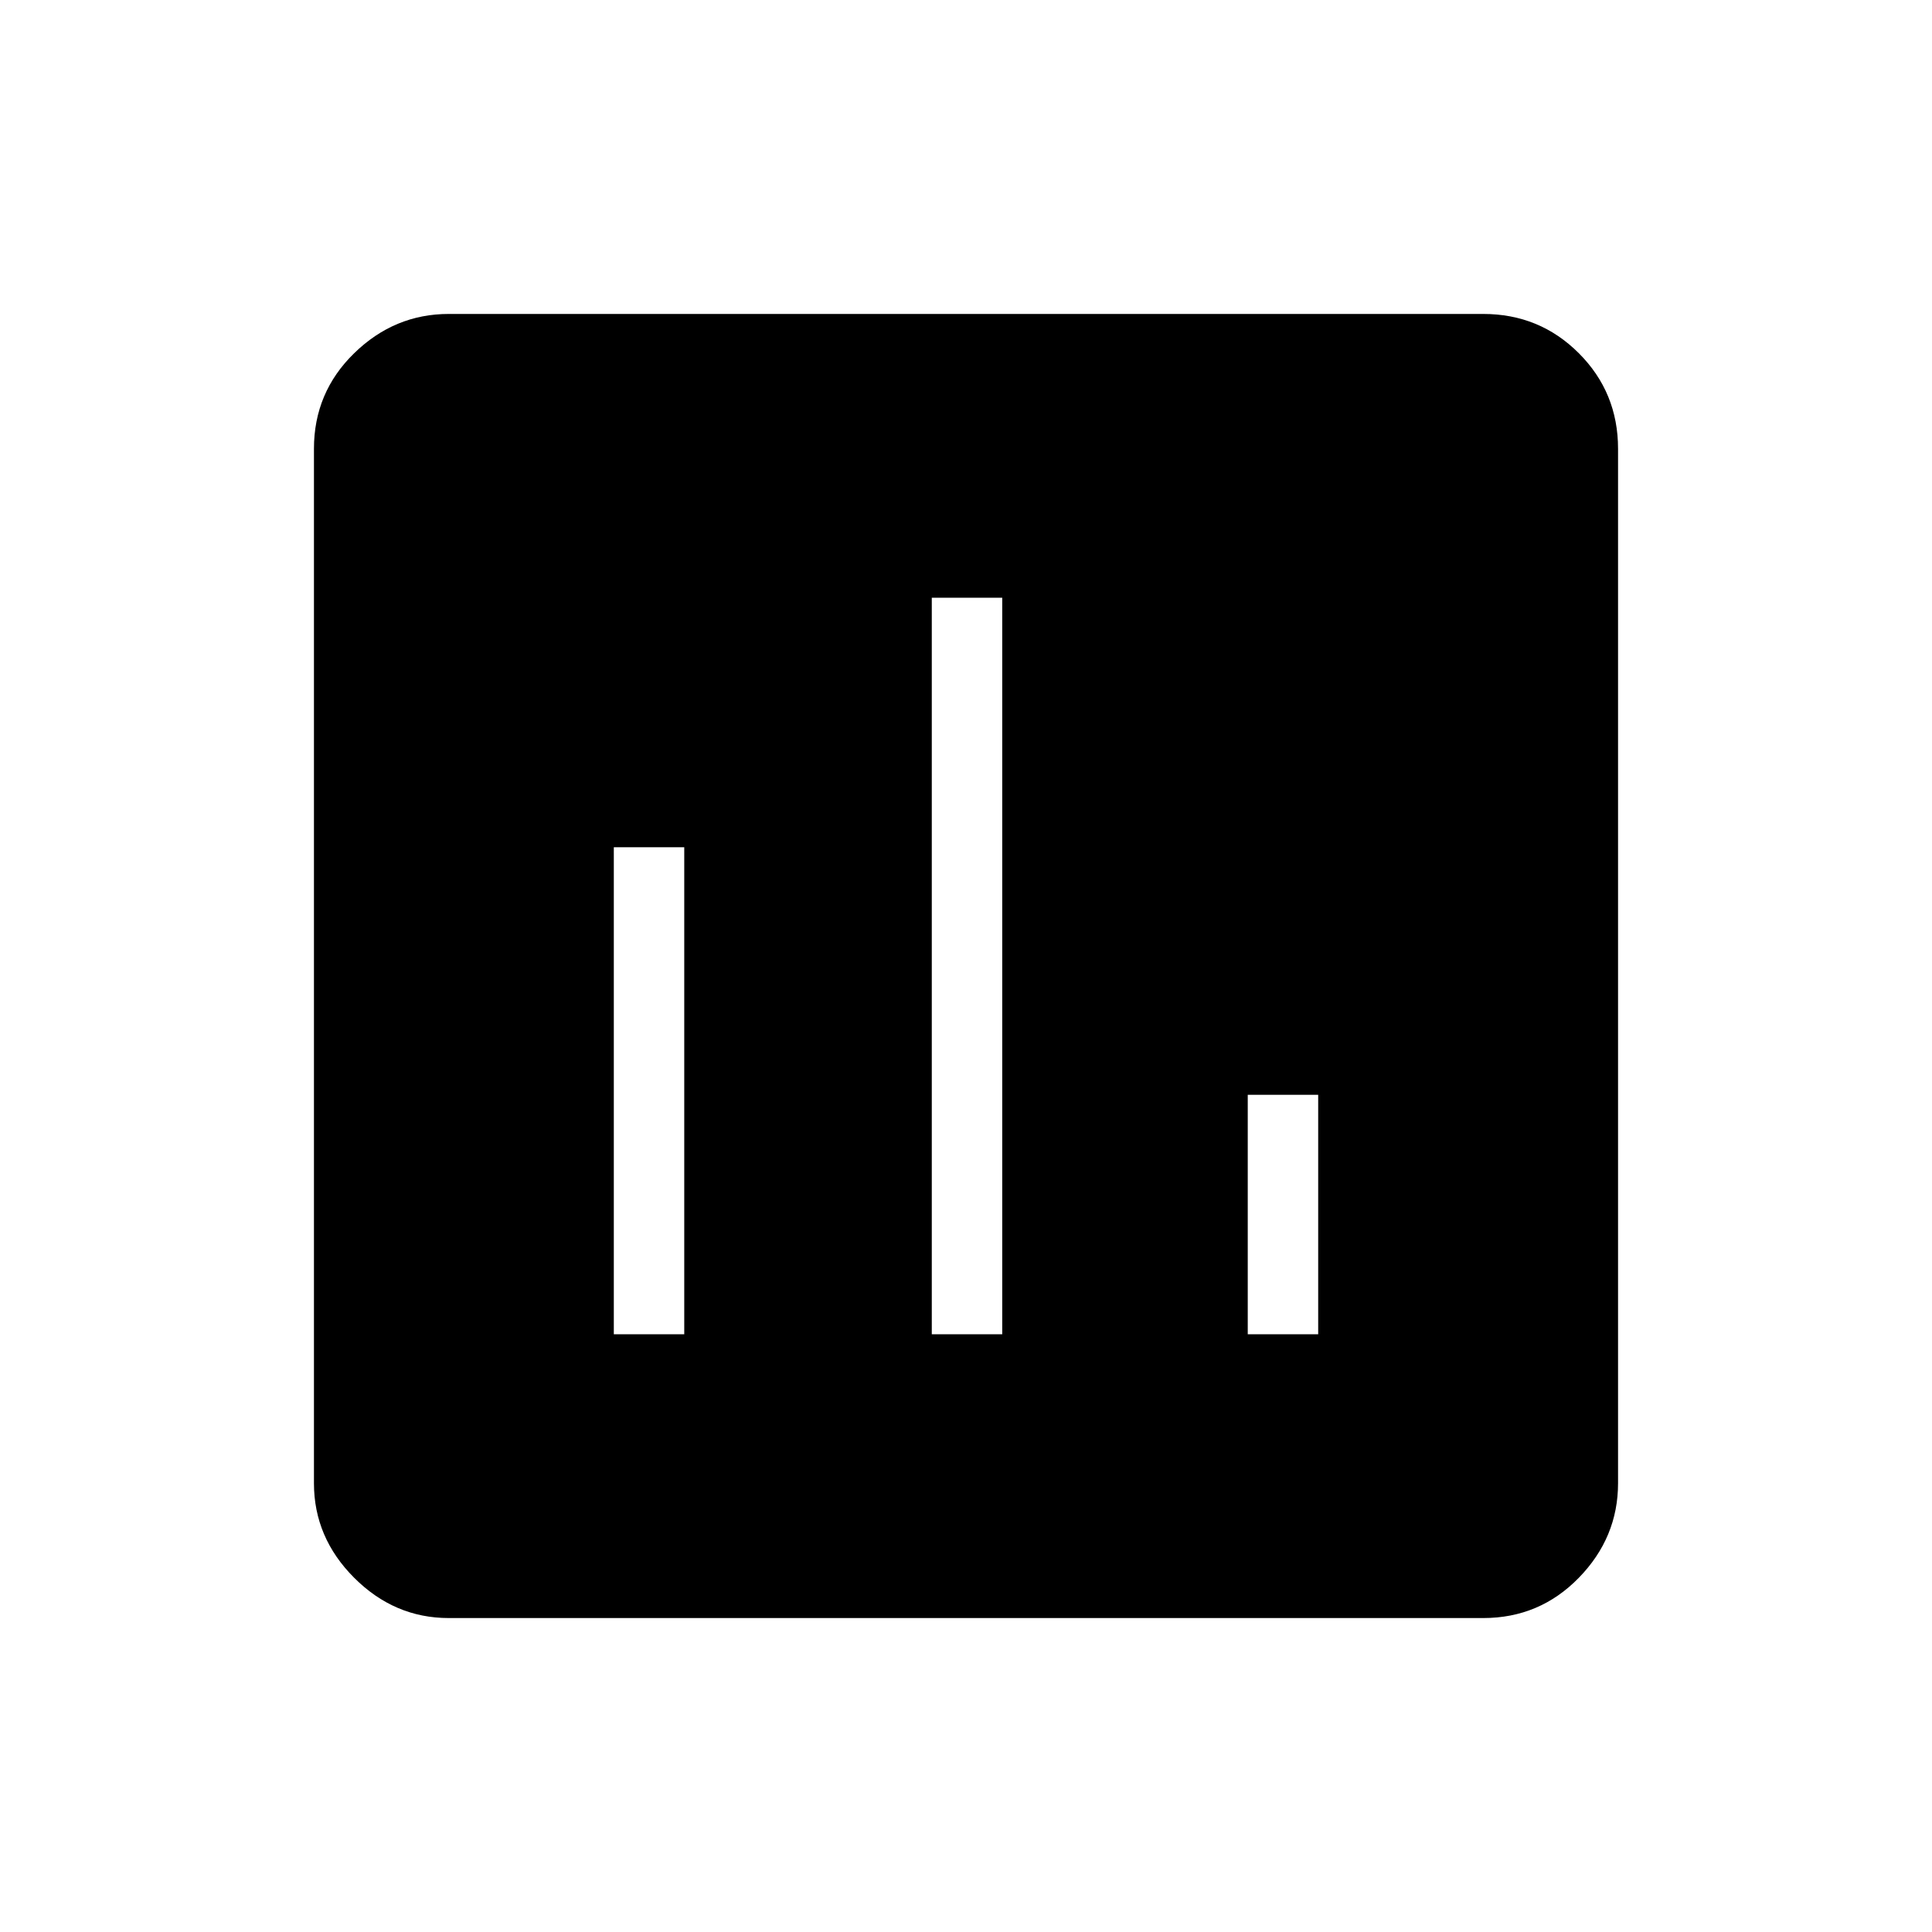 <svg xmlns="http://www.w3.org/2000/svg" height="48" width="48"><path d="M15.25 33.15H17V21.05H15.25ZM23.15 33.15H24.9V14.85H23.15ZM31 33.15H32.75V27.2H31ZM11.15 40.2Q9.8 40.2 8.8 39.2Q7.8 38.2 7.8 36.85V11.15Q7.8 9.75 8.8 8.775Q9.8 7.8 11.15 7.8H36.85Q38.25 7.8 39.225 8.775Q40.2 9.75 40.2 11.15V36.85Q40.2 38.2 39.225 39.2Q38.25 40.2 36.85 40.2Z"/></svg>